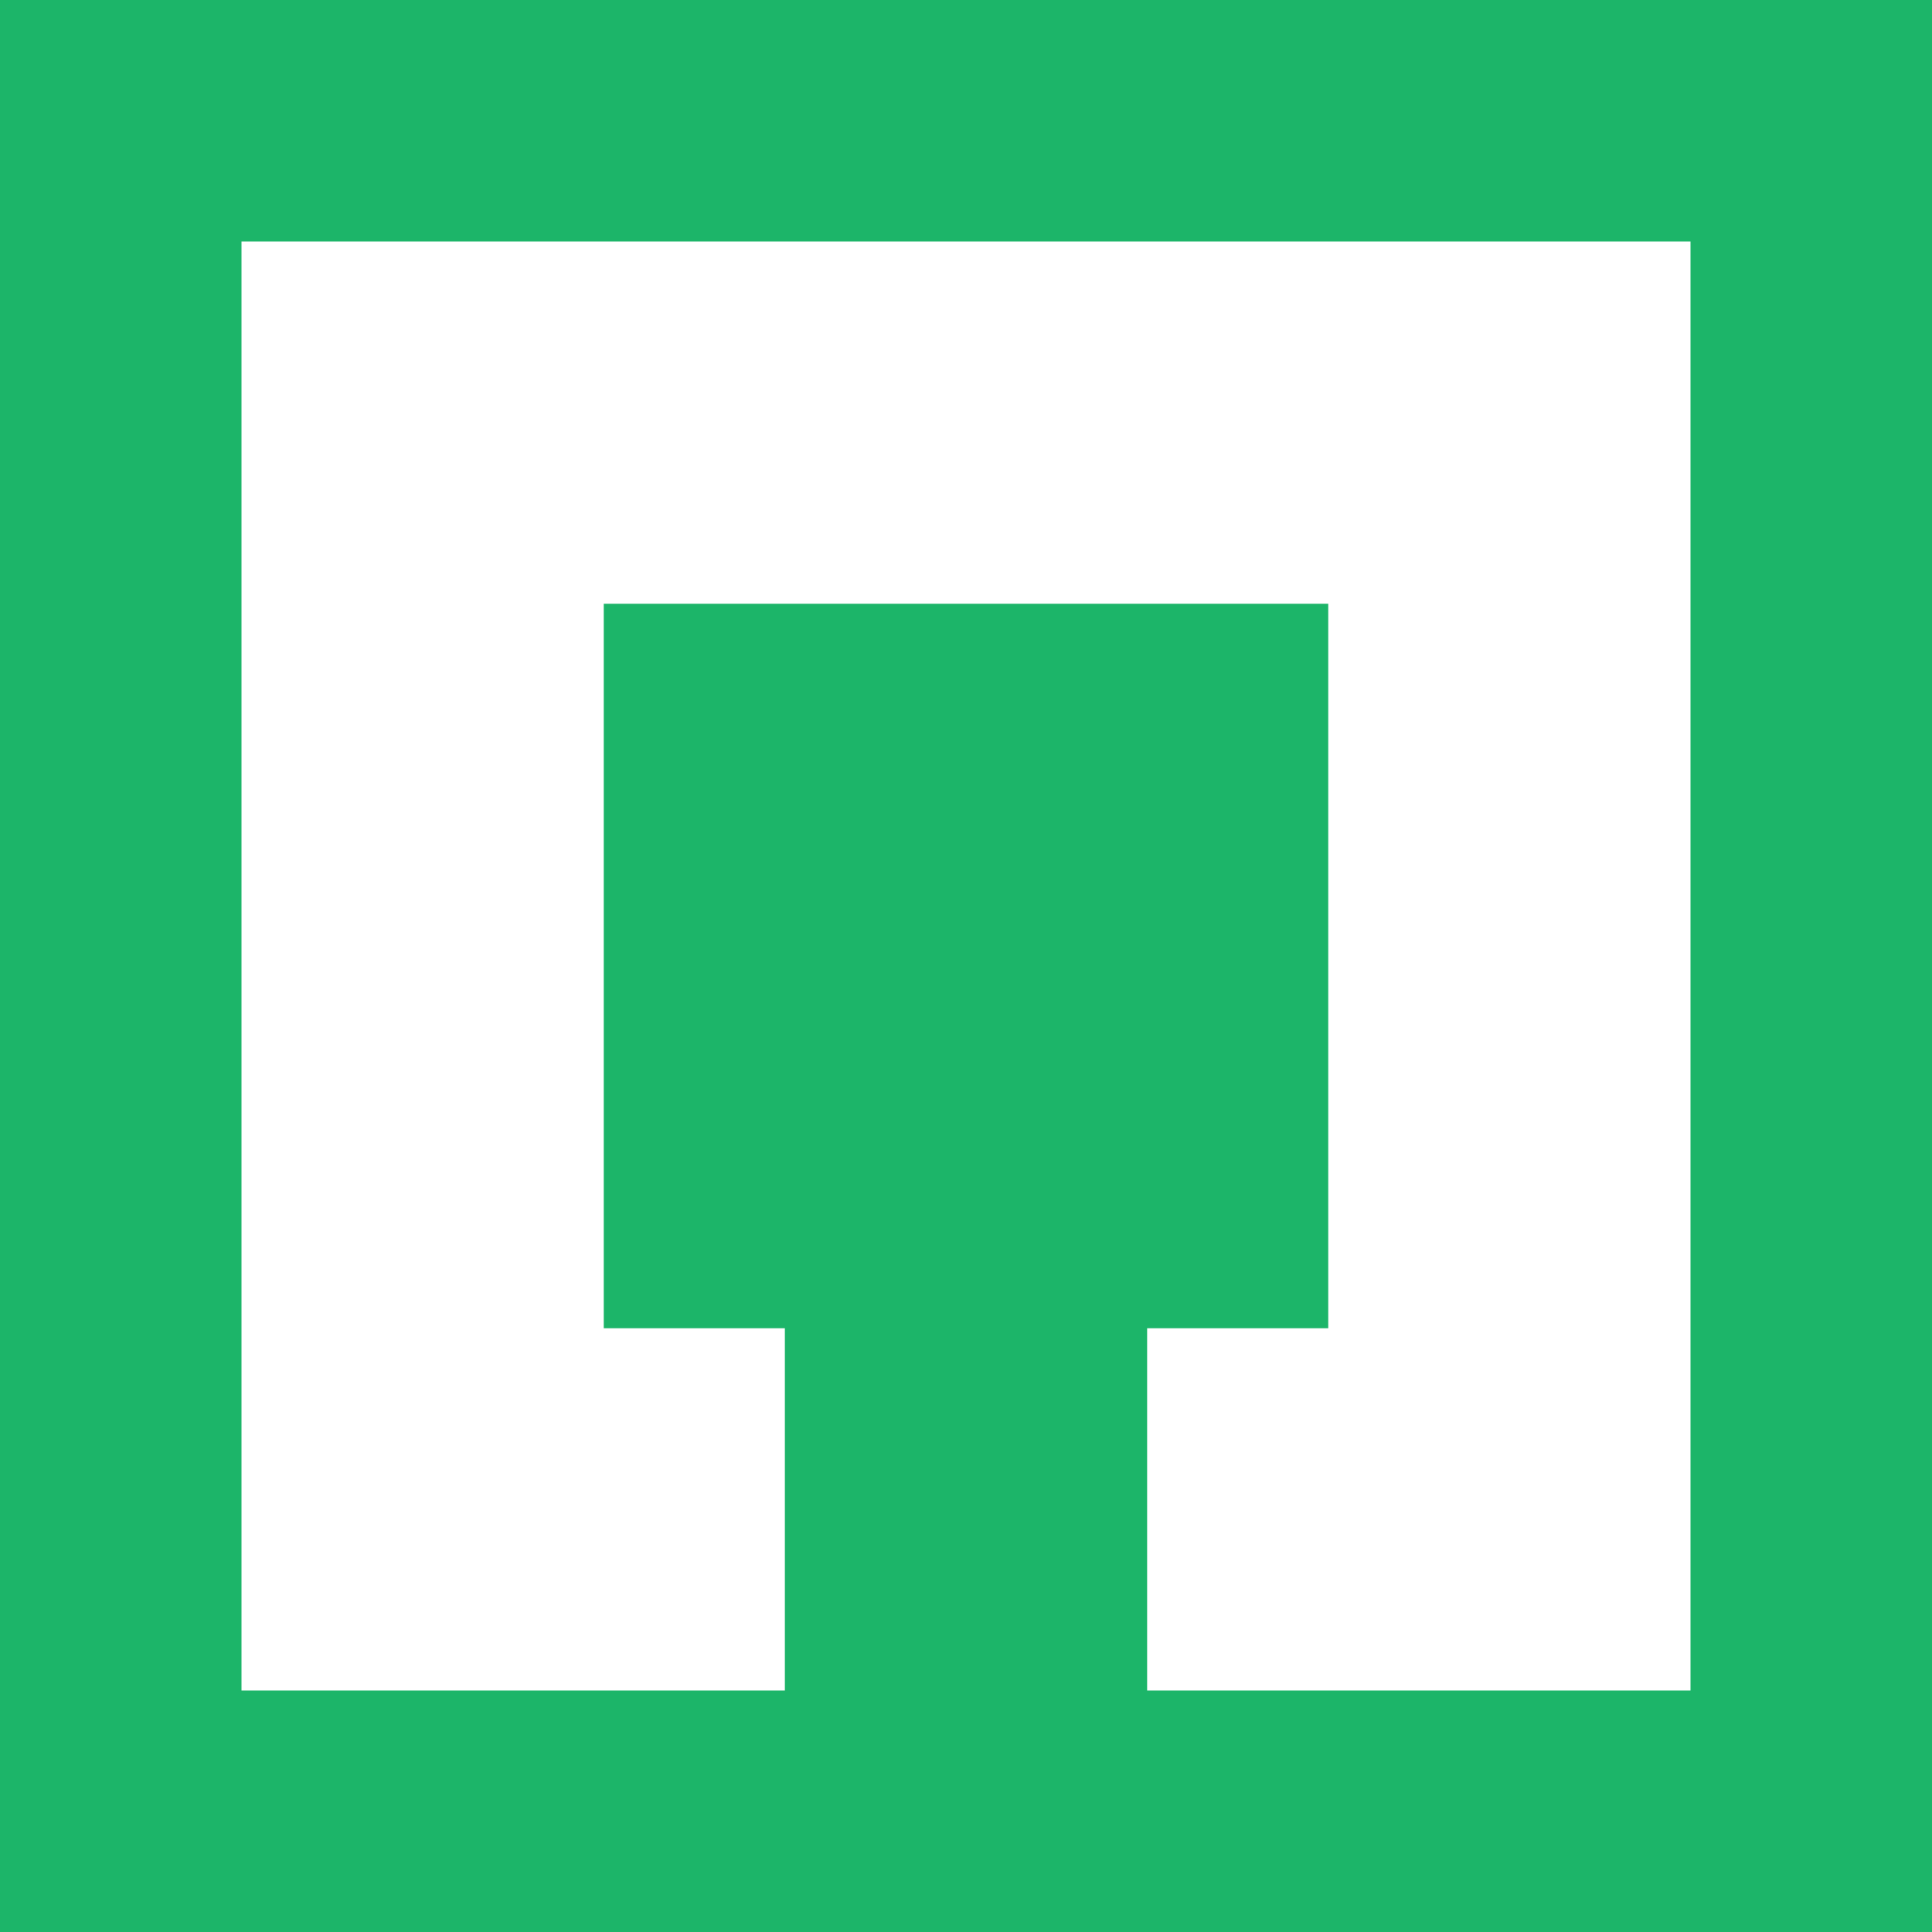 <svg width="1024" height="1024" xmlns="http://www.w3.org/2000/svg">
 <!-- Created with Method Draw - http://github.com/duopixel/Method-Draw/ -->

 <g>
  <title>background</title>
  <rect x="-1" y="-1" width="1026" height="1026" id="canvas_background" fill="#fff"/>
  <g id="canvasGrid" display="none">
   <rect id="svg_2" width="100%" height="100%" x="0" y="0" stroke-width="0" fill="url(#gridpattern)"/>
  </g>
 </g>
 <g>
  <title>Layer 1</title>
  <rect stroke-width="0" x="0" y="0" stroke="#000" fill="#1cb569" width="1024" height="1024" id="svg_1"/>
  <rect id="svg_3" height="768" width="768" y="128" x="128" stroke-width="0" stroke="#000" fill="#ffffff"/>
  <rect id="svg_5" height="384" width="384" y="320" x="320" stroke-width="0" stroke="#000" fill="#1cb569"/>
  <rect stroke="#000" id="svg_9" height="699.429" width="192" y="324.571" x="416" stroke-width="0" fill="#1cb569"/>
 </g>
</svg>
